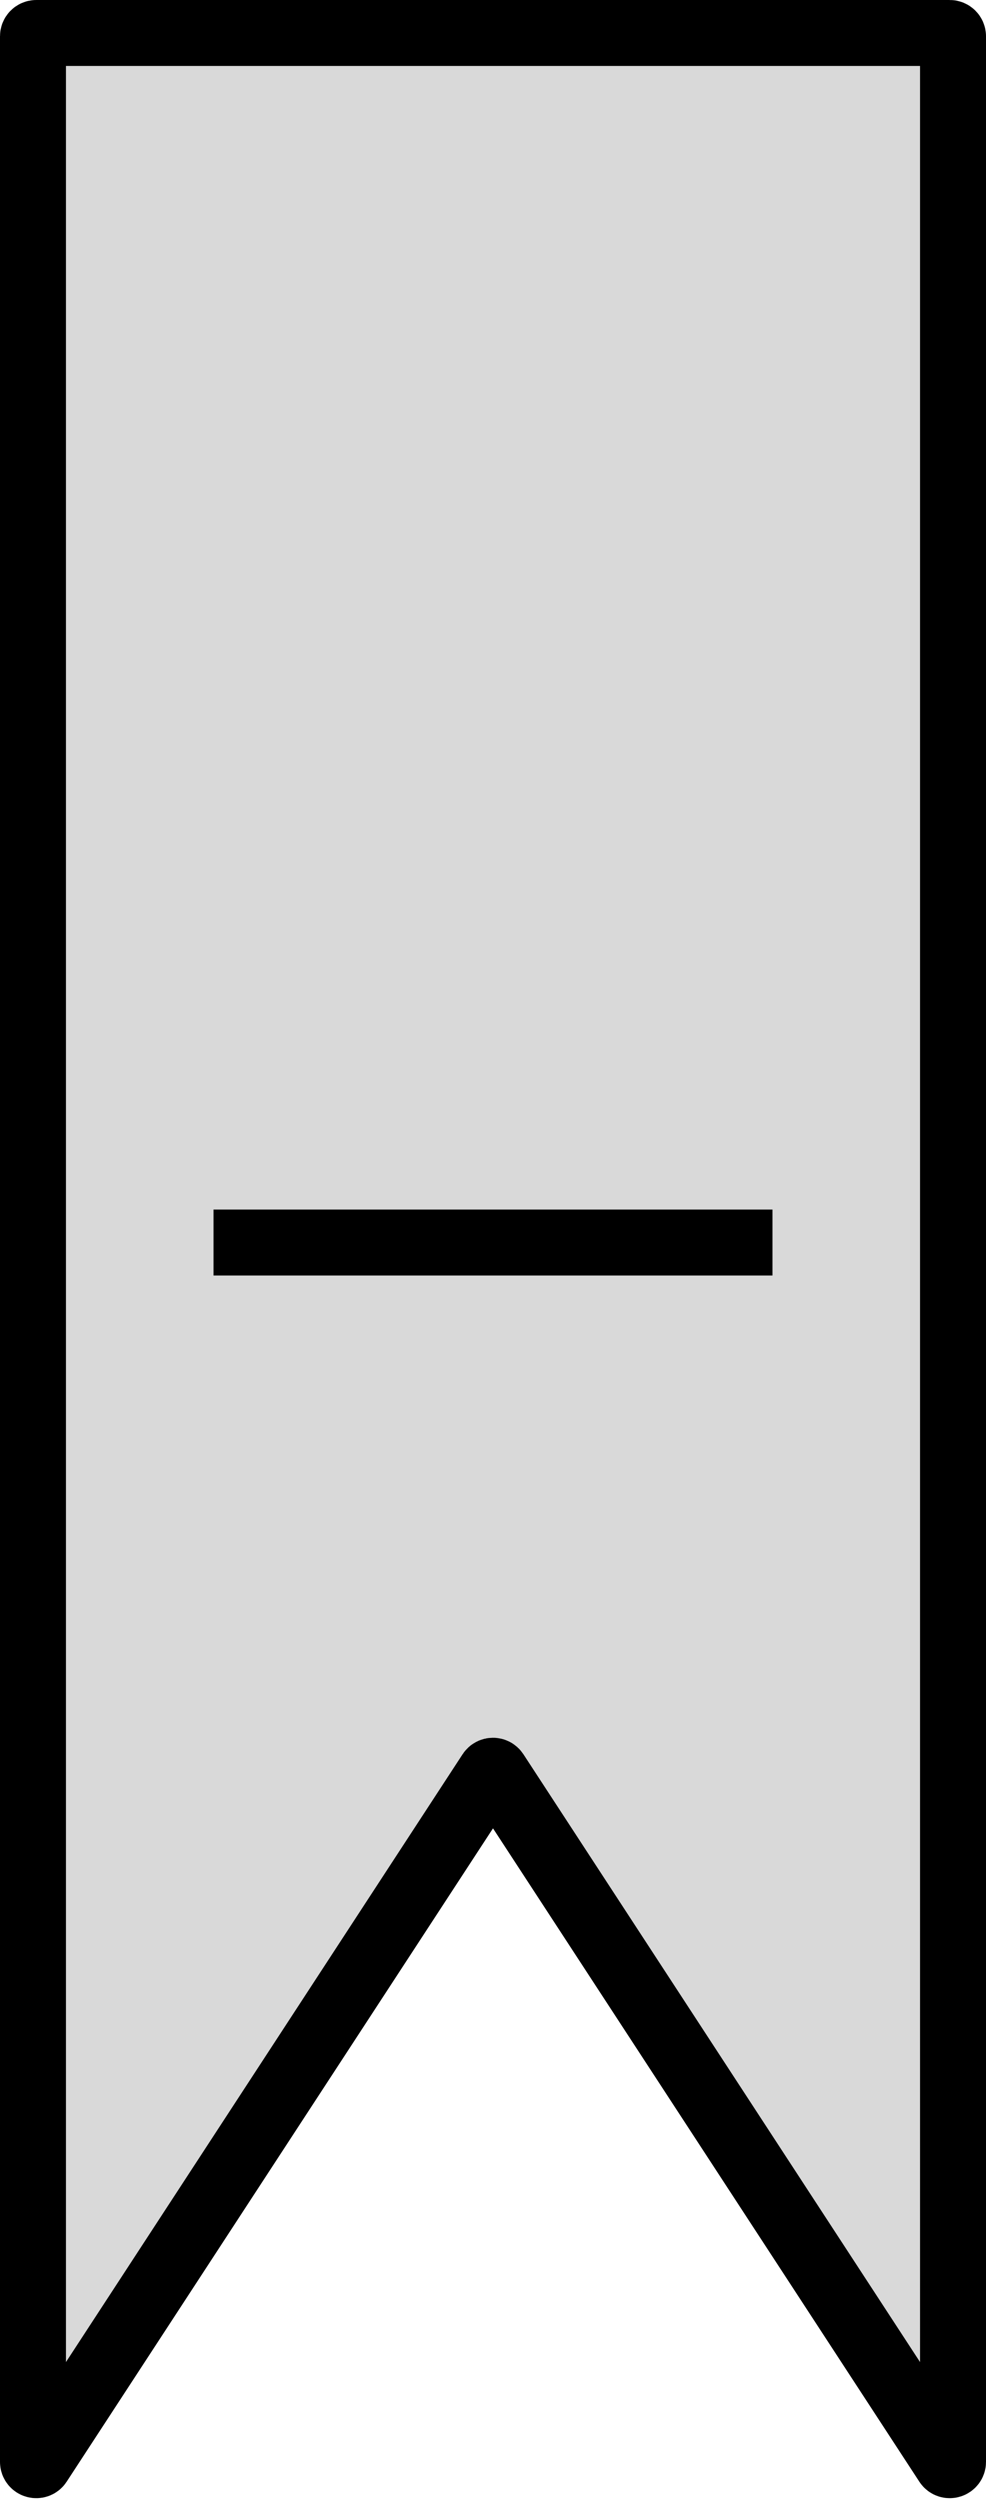 <svg width="299" height="758" viewBox="0 0 299 758" fill="none" xmlns="http://www.w3.org/2000/svg">
<path d="M288 10C288.552 10 289 10.448 289 11V746.47C289 747.464 287.706 747.849 287.163 747.016L150.337 537.359C149.943 536.754 149.057 536.754 148.663 537.359L11.837 747.016C11.294 747.849 10 747.464 10 746.47V11C10 10.448 10.448 10 11 10H149.5H288Z" fill="#D9D9D9"/>
<path d="M234.25 376.75H149.5H64.75M149.5 10H11C10.448 10 10 10.448 10 11V746.47C10 747.464 11.294 747.849 11.837 747.016L148.663 537.359C149.057 536.754 149.943 536.754 150.337 537.359L287.163 747.016C287.706 747.849 289 747.464 289 746.47V11C289 10.448 288.552 10 288 10H149.5Z" stroke="black" stroke-width="20"/>
</svg>

